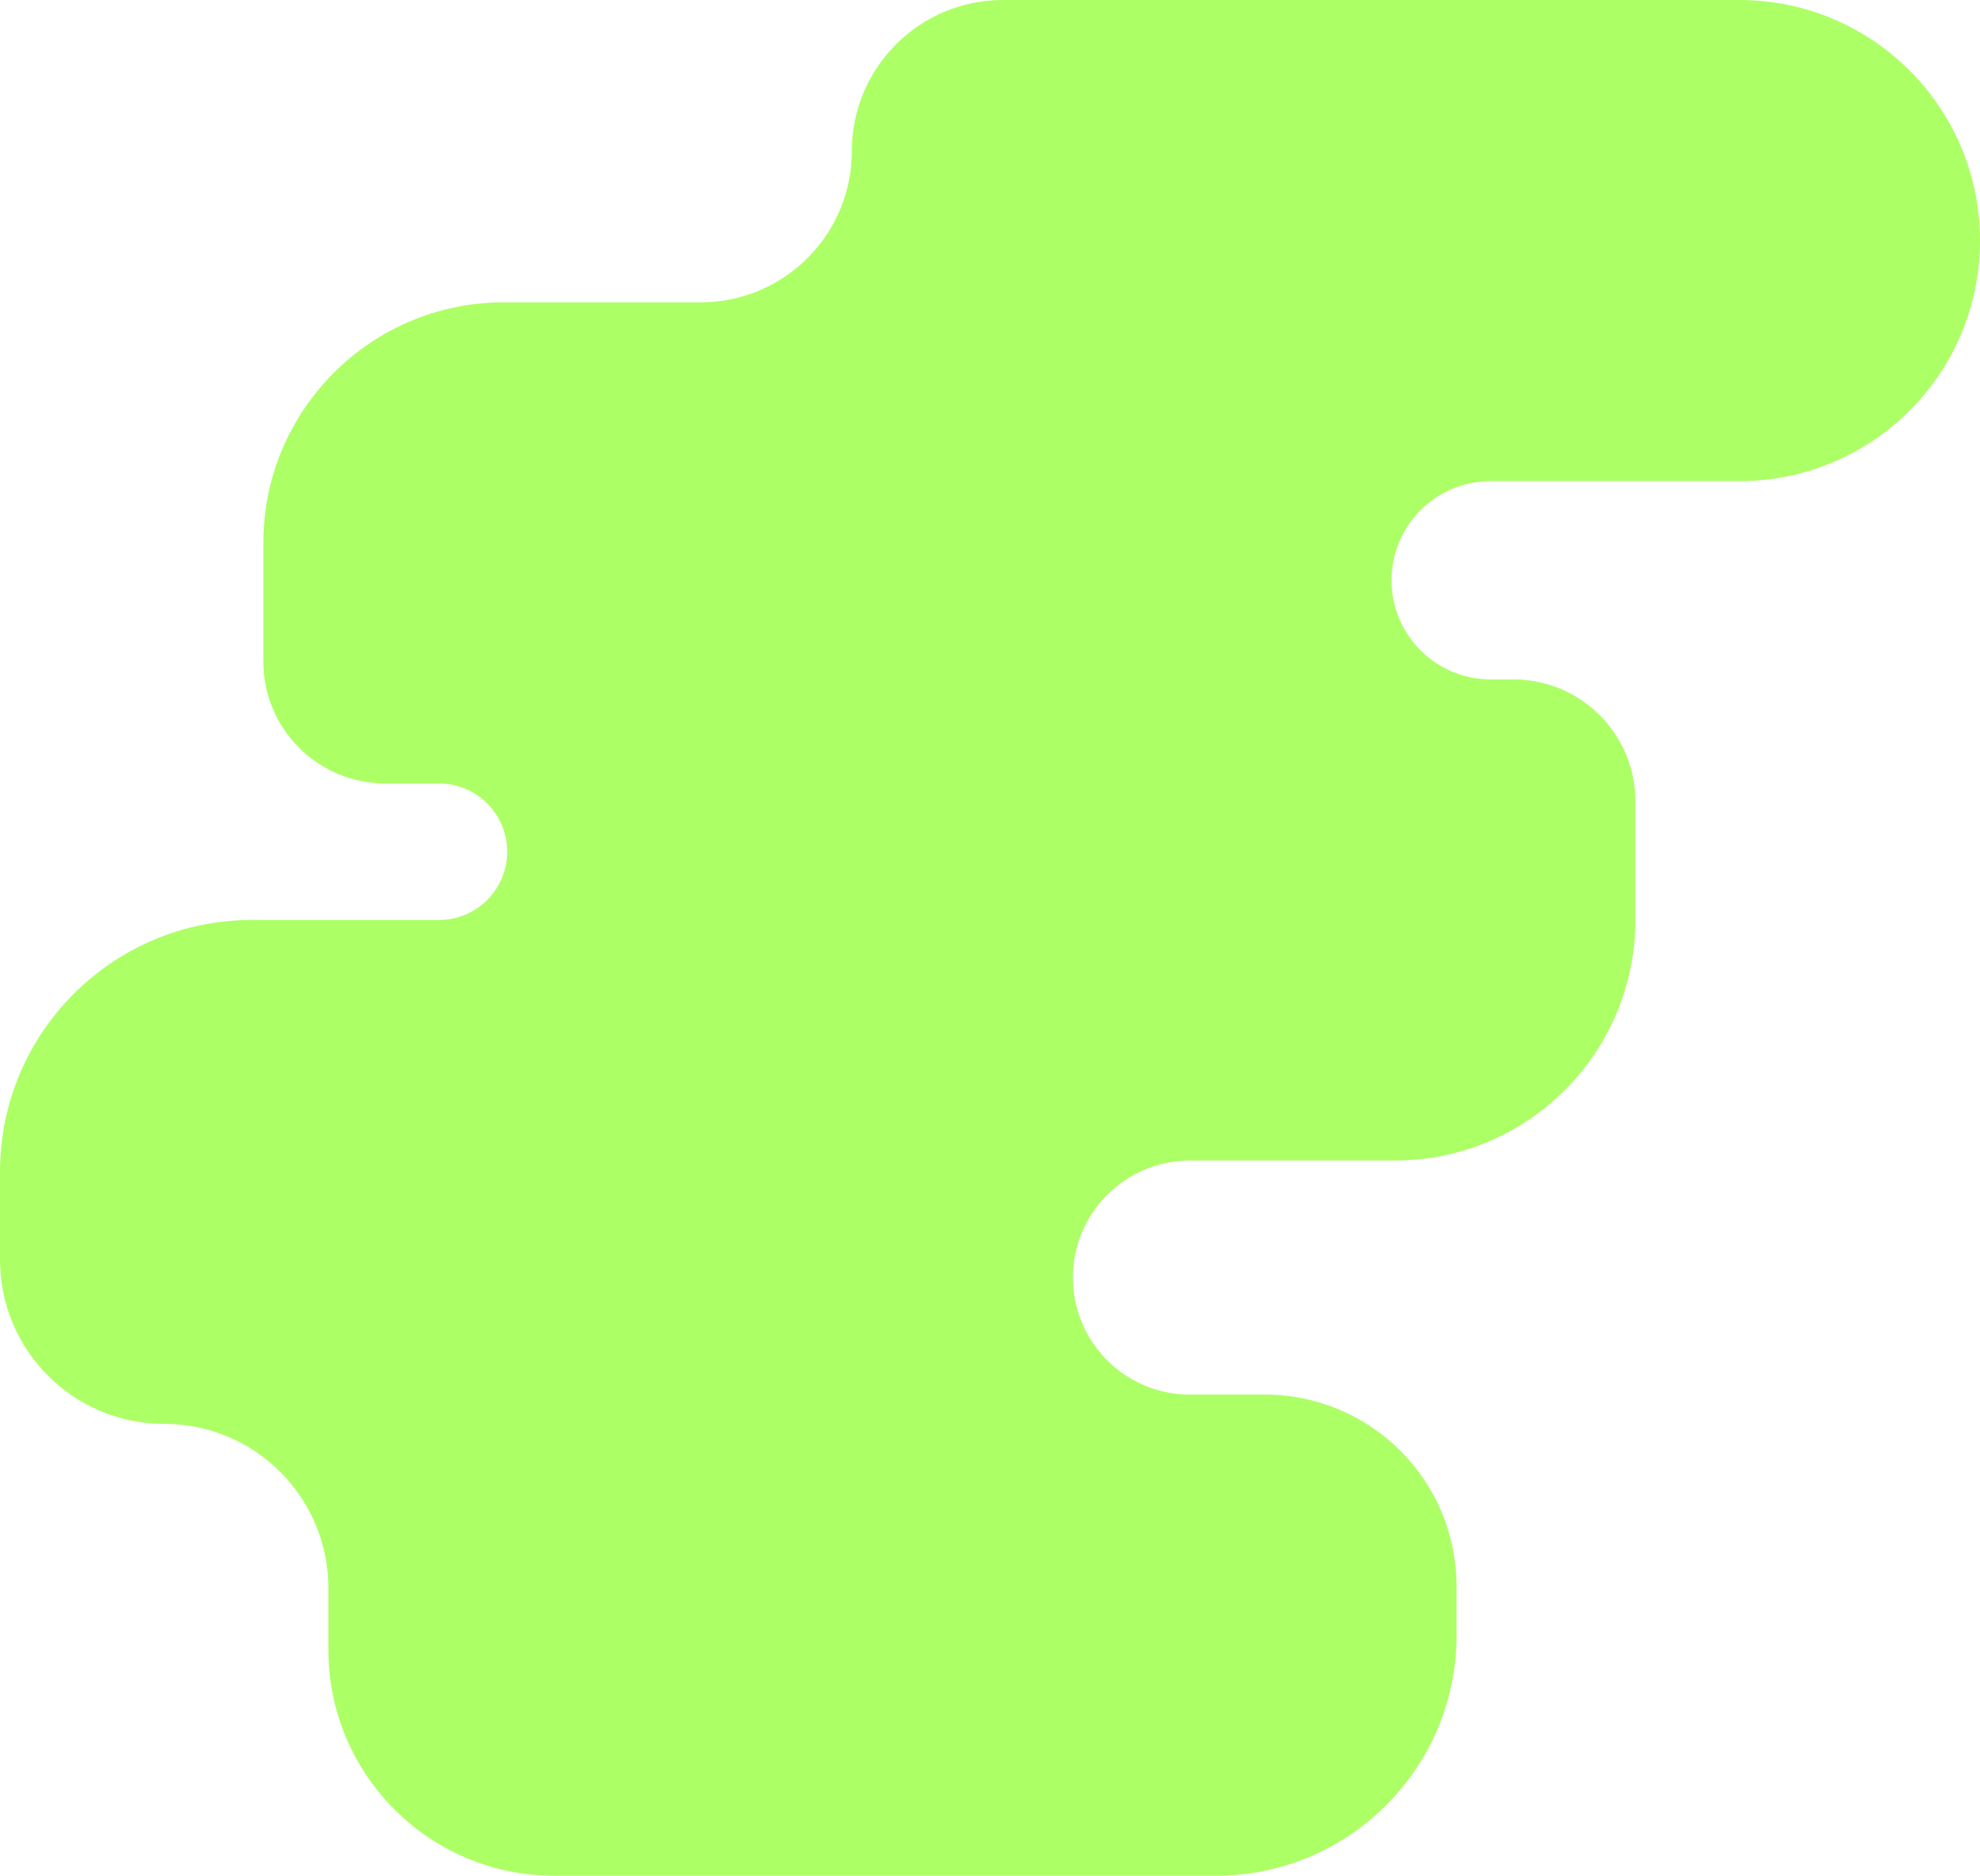 <svg width="609" height="577" viewBox="0 0 609 577" fill="none" xmlns="http://www.w3.org/2000/svg">
<path d="M609 74C609 114.869 575.869 148 535 148H458.5C441.655 148 428 161.655 428 178.5V178.5C428 195.345 441.655 209 458.5 209H465.5C486.211 209 503 225.789 503 246.5V283C503 323.869 469.869 357 429 357H366C346.118 357 330 373.118 330 393V393C330 412.882 346.118 429 366 429H389C421.585 429 448 455.415 448 488V503C448 543.869 414.869 577 374 577H170.5C132.116 577 101 545.884 101 507.5V488.5C101 460.61 78.39 438 50.5 438V438C22.61 438 0 415.39 0 387.5V360.5C0 317.698 34.698 283 77.5 283H135C146.598 283 156 273.598 156 262V262C156 250.402 146.598 241 135 241H118.5C97.789 241 81 224.211 81 203.5V167C81 126.131 114.131 93 155 93H215.5C241.181 93 262 72.181 262 46.5V46.5C262 20.819 282.819 0 308.5 0H535C575.869 0 609 33.131 609 74V74Z" fill="#ACFF65"/>
</svg>
